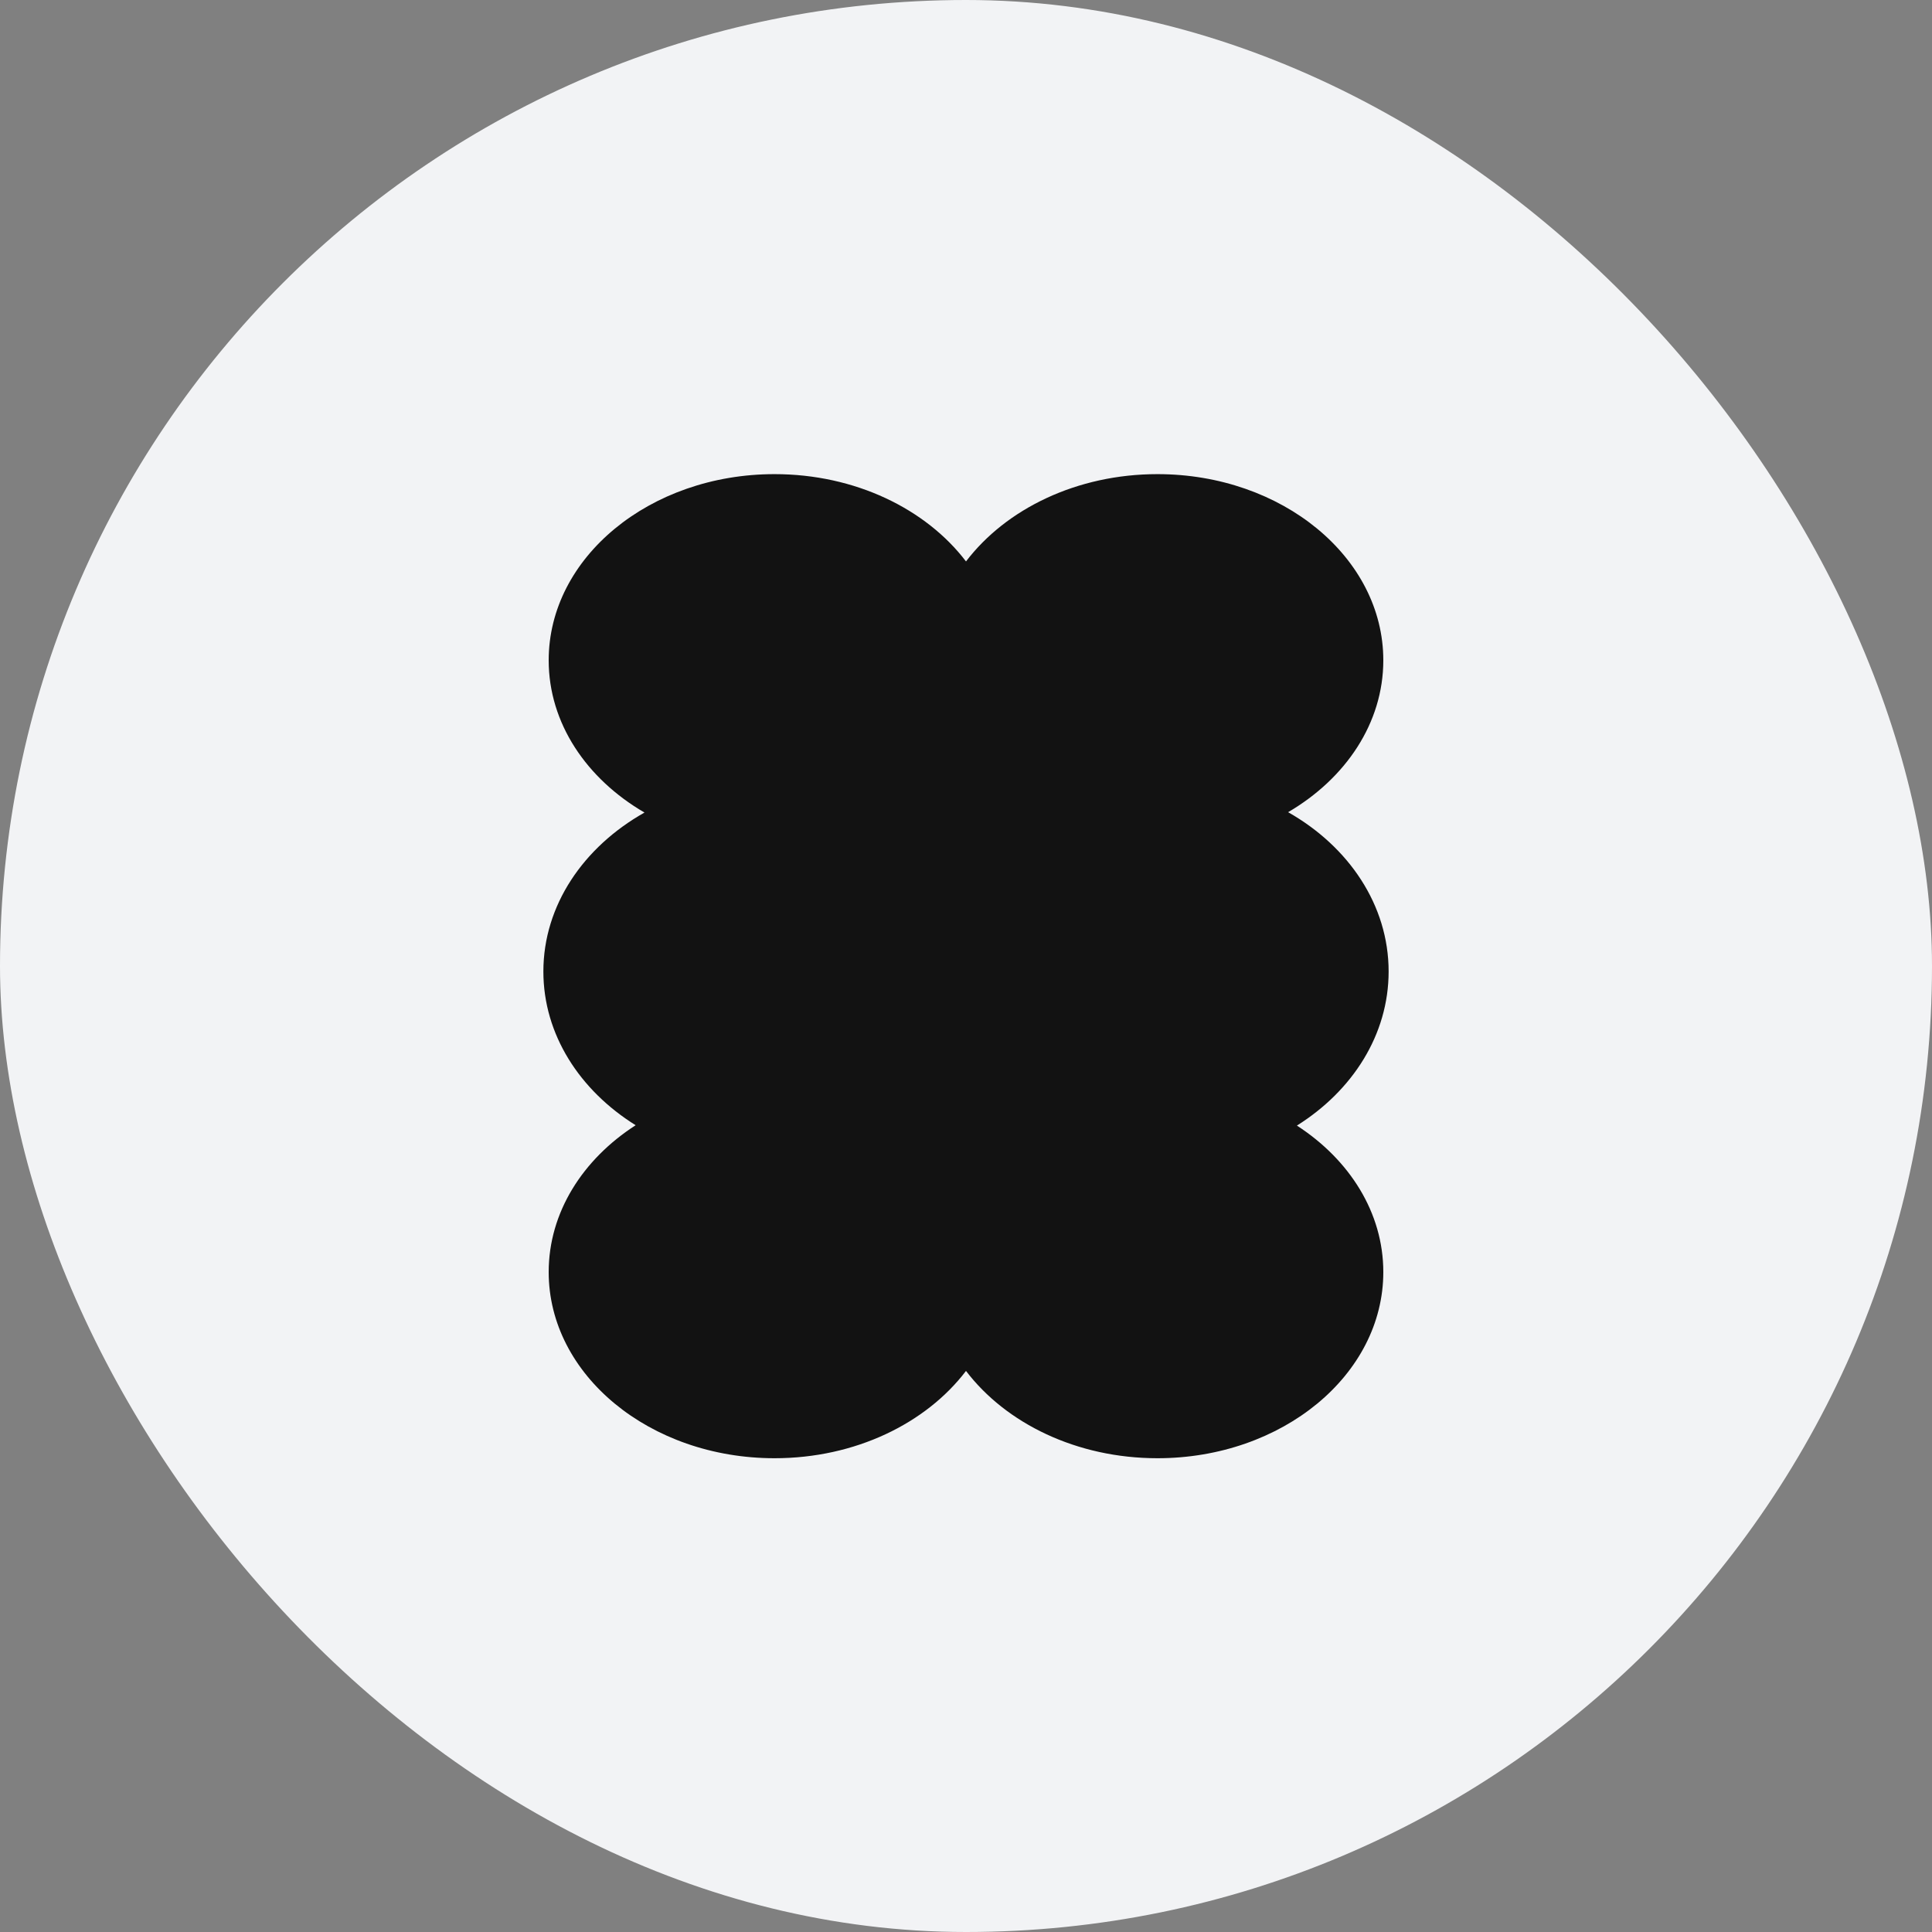 <svg width="80" height="80" viewBox="0 0 80 80" fill="none" xmlns="http://www.w3.org/2000/svg">
<rect x="0" y="0" width="80" height="80" fill="#808080" stroke="none"/>
<g id="logo">
<rect id="Rectangle" width="80" height="80" rx="40" fill="#F2F3F5"/>
<path id="logoType" fill-rule="evenodd" clip-rule="evenodd" d="M26.687 33.646C24.287 32.25 22.72 29.947 22.72 27.342C22.72 23.084 26.907 19.633 32.073 19.633C35.414 19.633 38.346 21.076 40 23.248C41.654 21.076 44.586 19.633 47.927 19.633C53.093 19.633 57.28 23.084 57.28 27.342C57.28 29.938 55.724 32.234 53.338 33.631C55.847 35.053 57.5 37.477 57.5 40.228C57.5 42.844 56.006 45.164 53.702 46.608C55.881 48.02 57.28 50.212 57.28 52.673C57.28 56.931 53.093 60.382 47.927 60.382C44.586 60.382 41.654 58.939 40 56.767C38.346 58.939 35.414 60.382 32.073 60.382C26.907 60.382 22.72 56.931 22.72 52.673C22.72 50.203 24.129 48.005 26.321 46.593C24.002 45.148 22.5 42.835 22.5 40.228C22.5 37.487 24.161 35.07 26.687 33.646Z" fill="#121212"/>
</g>
</svg>
